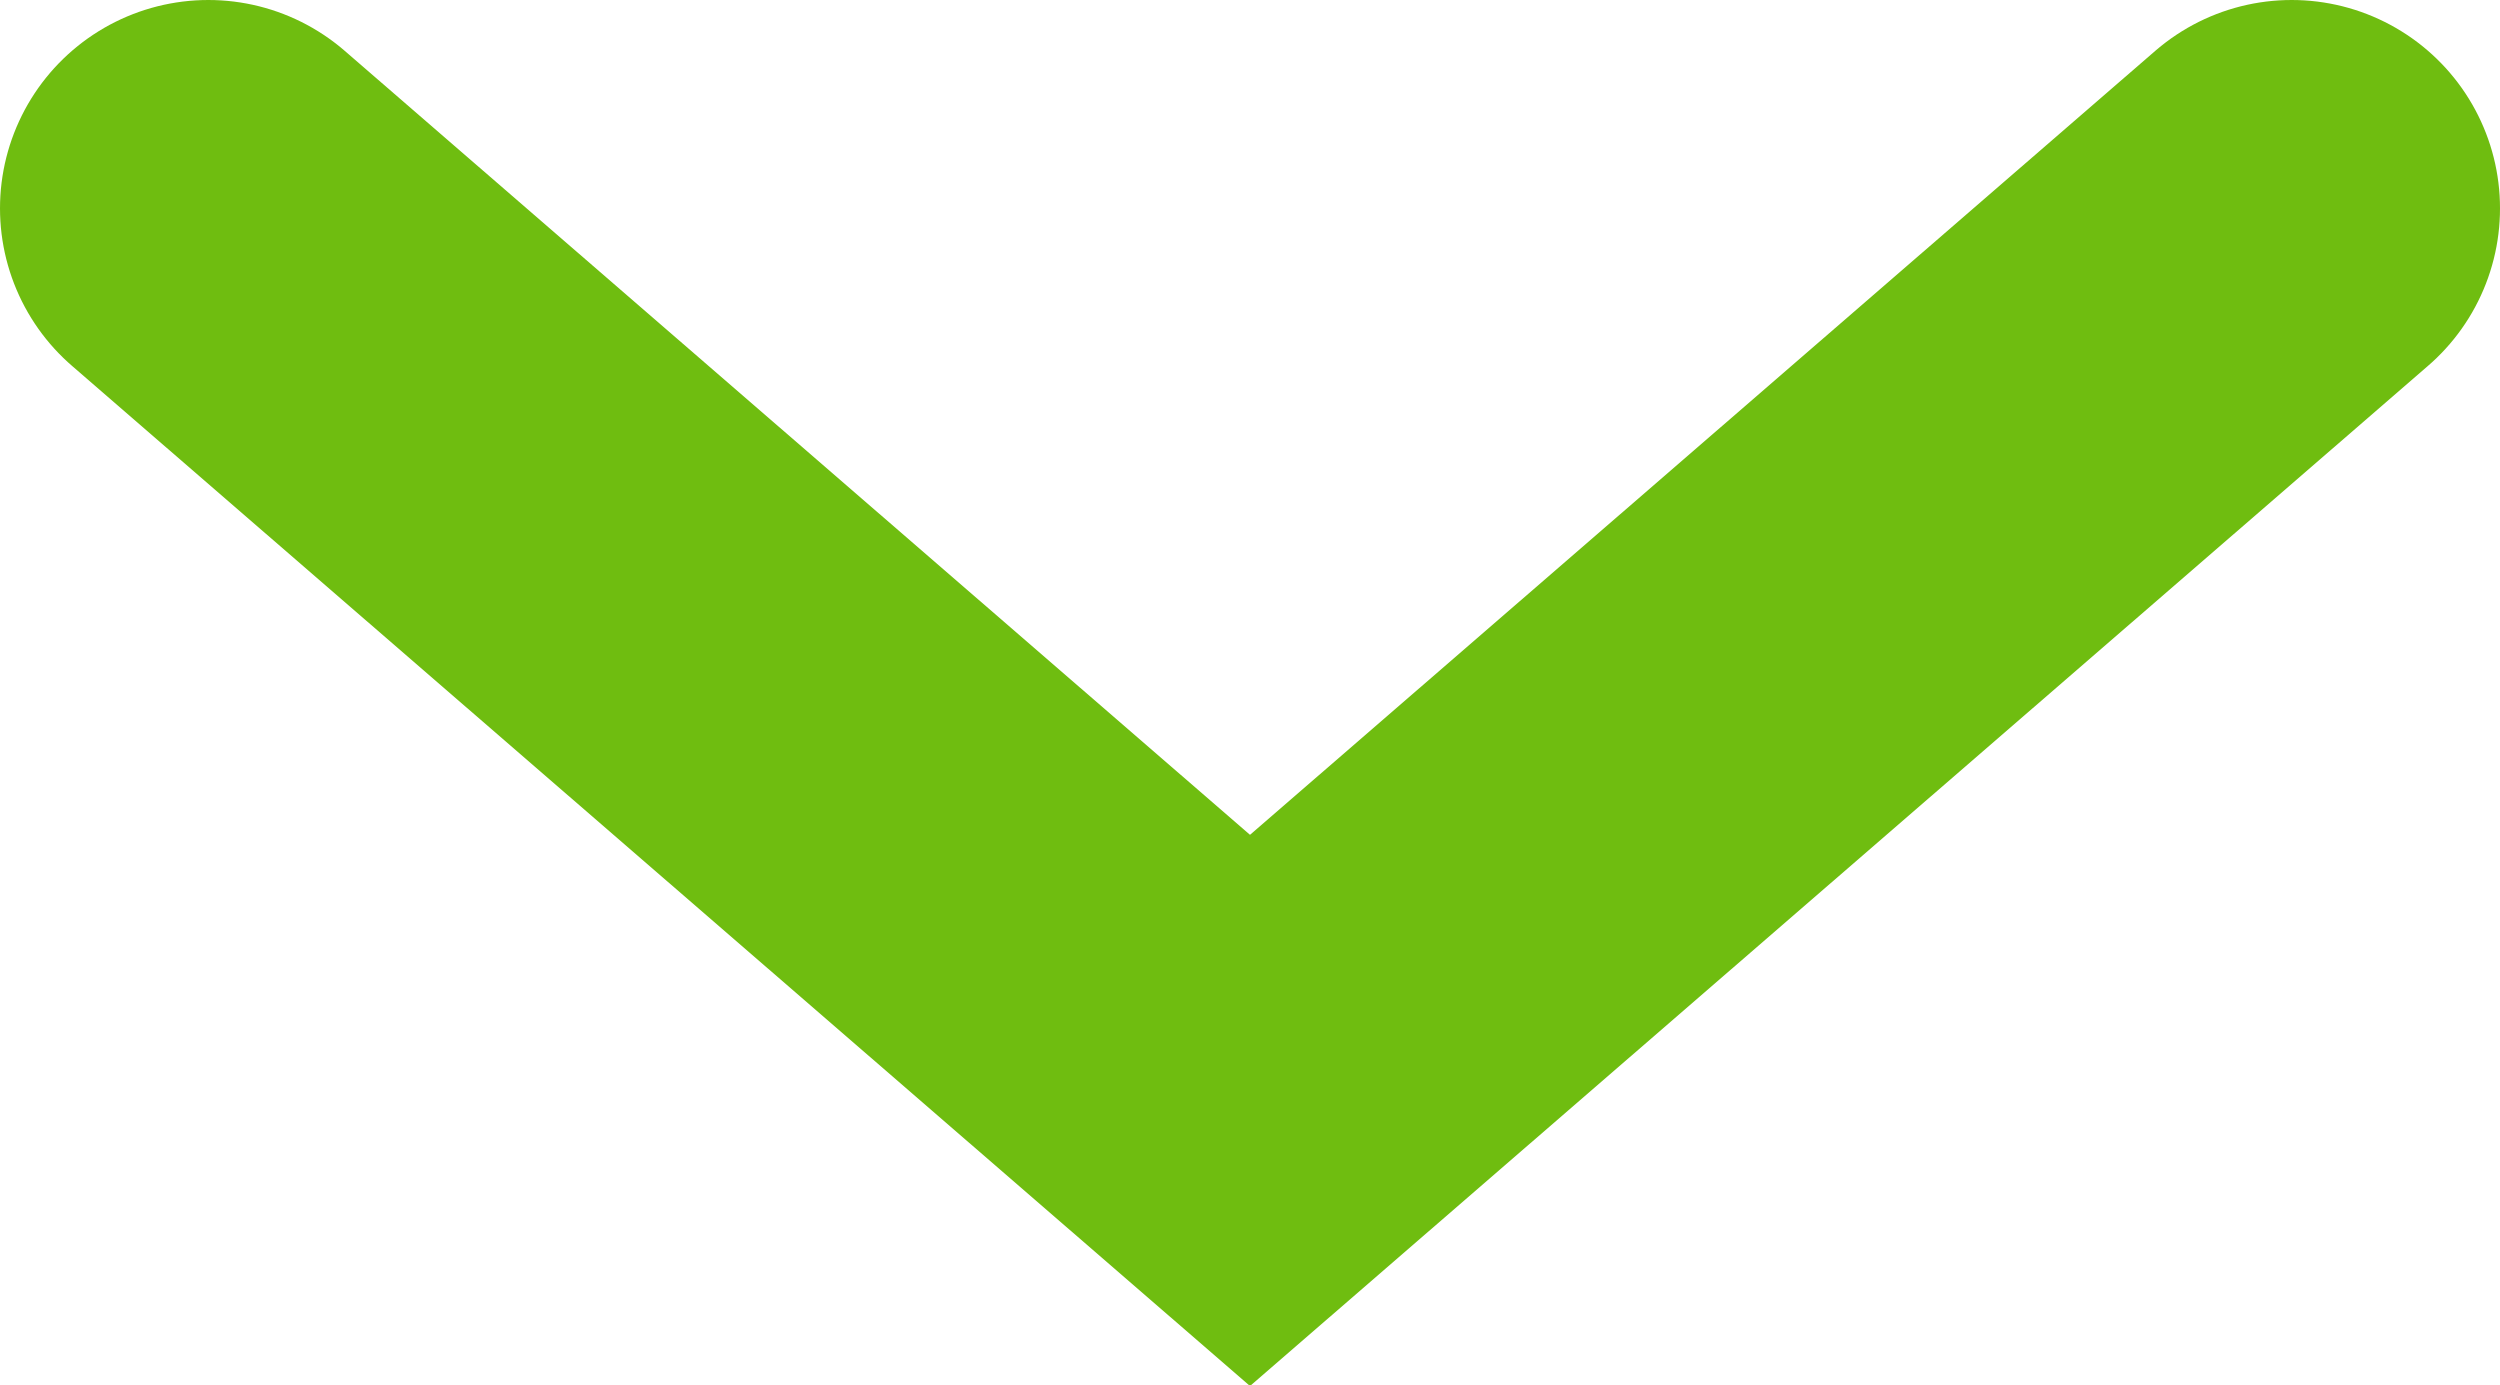 <svg xmlns="http://www.w3.org/2000/svg" viewBox="0 0 12 6.65">
    <defs>
        <style>
            .arrow-bottom-green {
                fill: none;
                stroke: #6fbd10;
                stroke-linecap: round;
                stroke-width: 2px;
            }
        </style>
    </defs>

    <g>
        <polyline class="arrow-bottom-green" points="1 1 6 5.33 11 1"/>
    </g>
</svg>